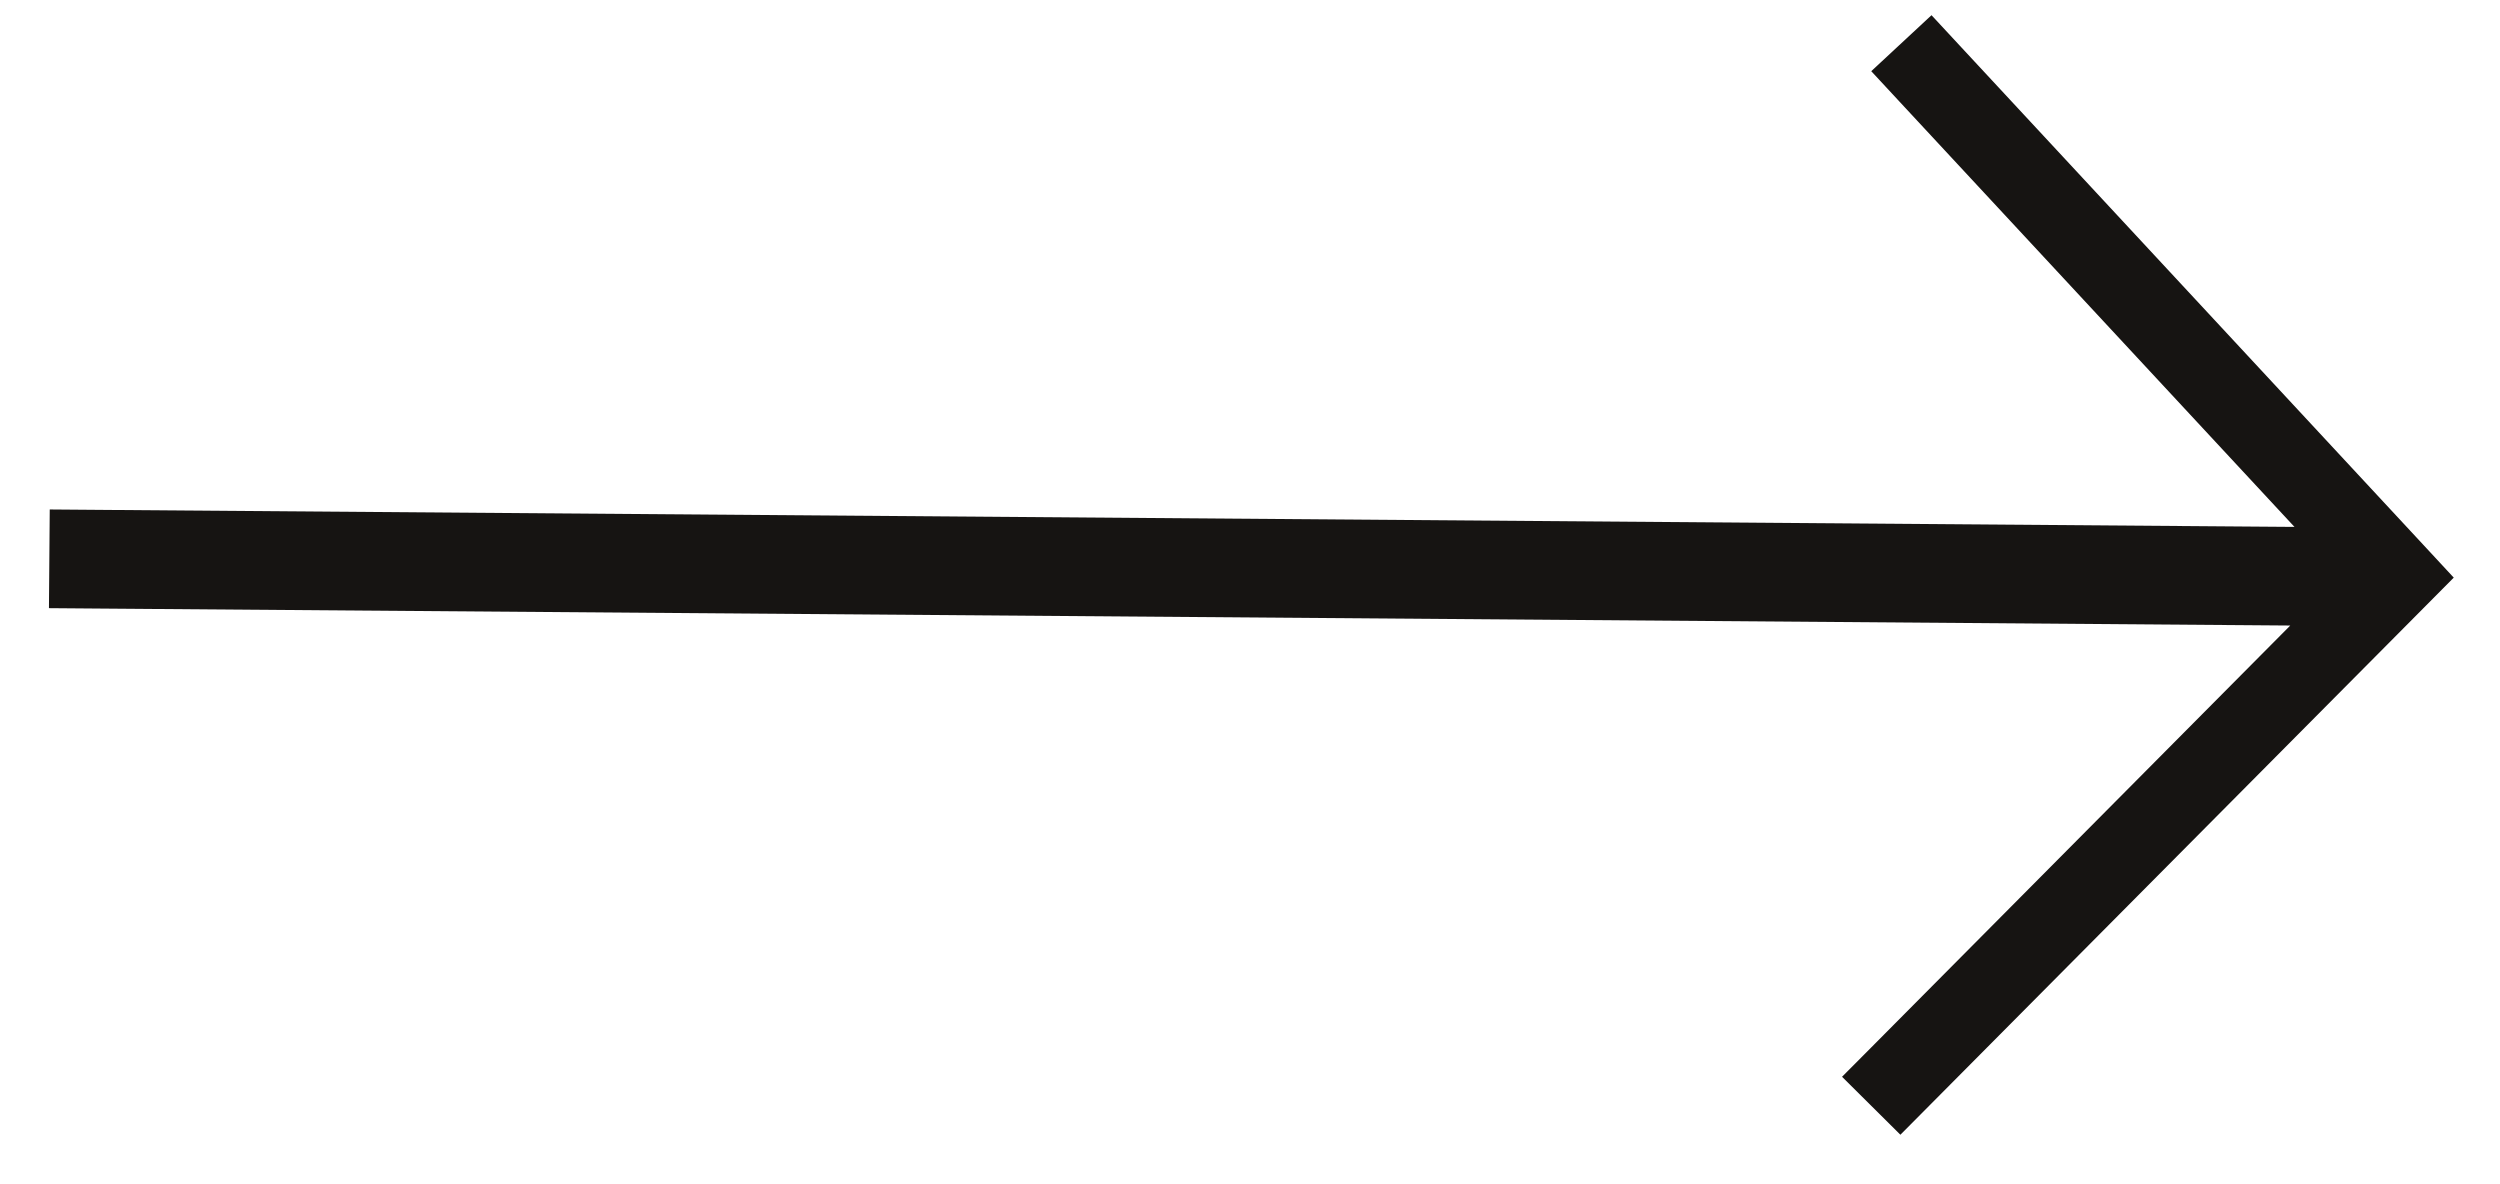 <svg width="38" height="18" viewBox="0 0 38 18" fill="none" xmlns="http://www.w3.org/2000/svg">
<path fill-rule="evenodd" clip-rule="evenodd" d="M29.326 16.805L28.886 17.248L27.999 16.367L28.44 15.924L34.812 9.508L1.494 9.25L0.744 9.244L0.756 7.744L1.506 7.75L34.876 8.009L28.868 1.54L28.443 1.082L29.359 0.231L29.784 0.689L36.889 8.34L37.297 8.78L36.874 9.206L29.326 16.805Z" fill="#161412"/>
</svg>
